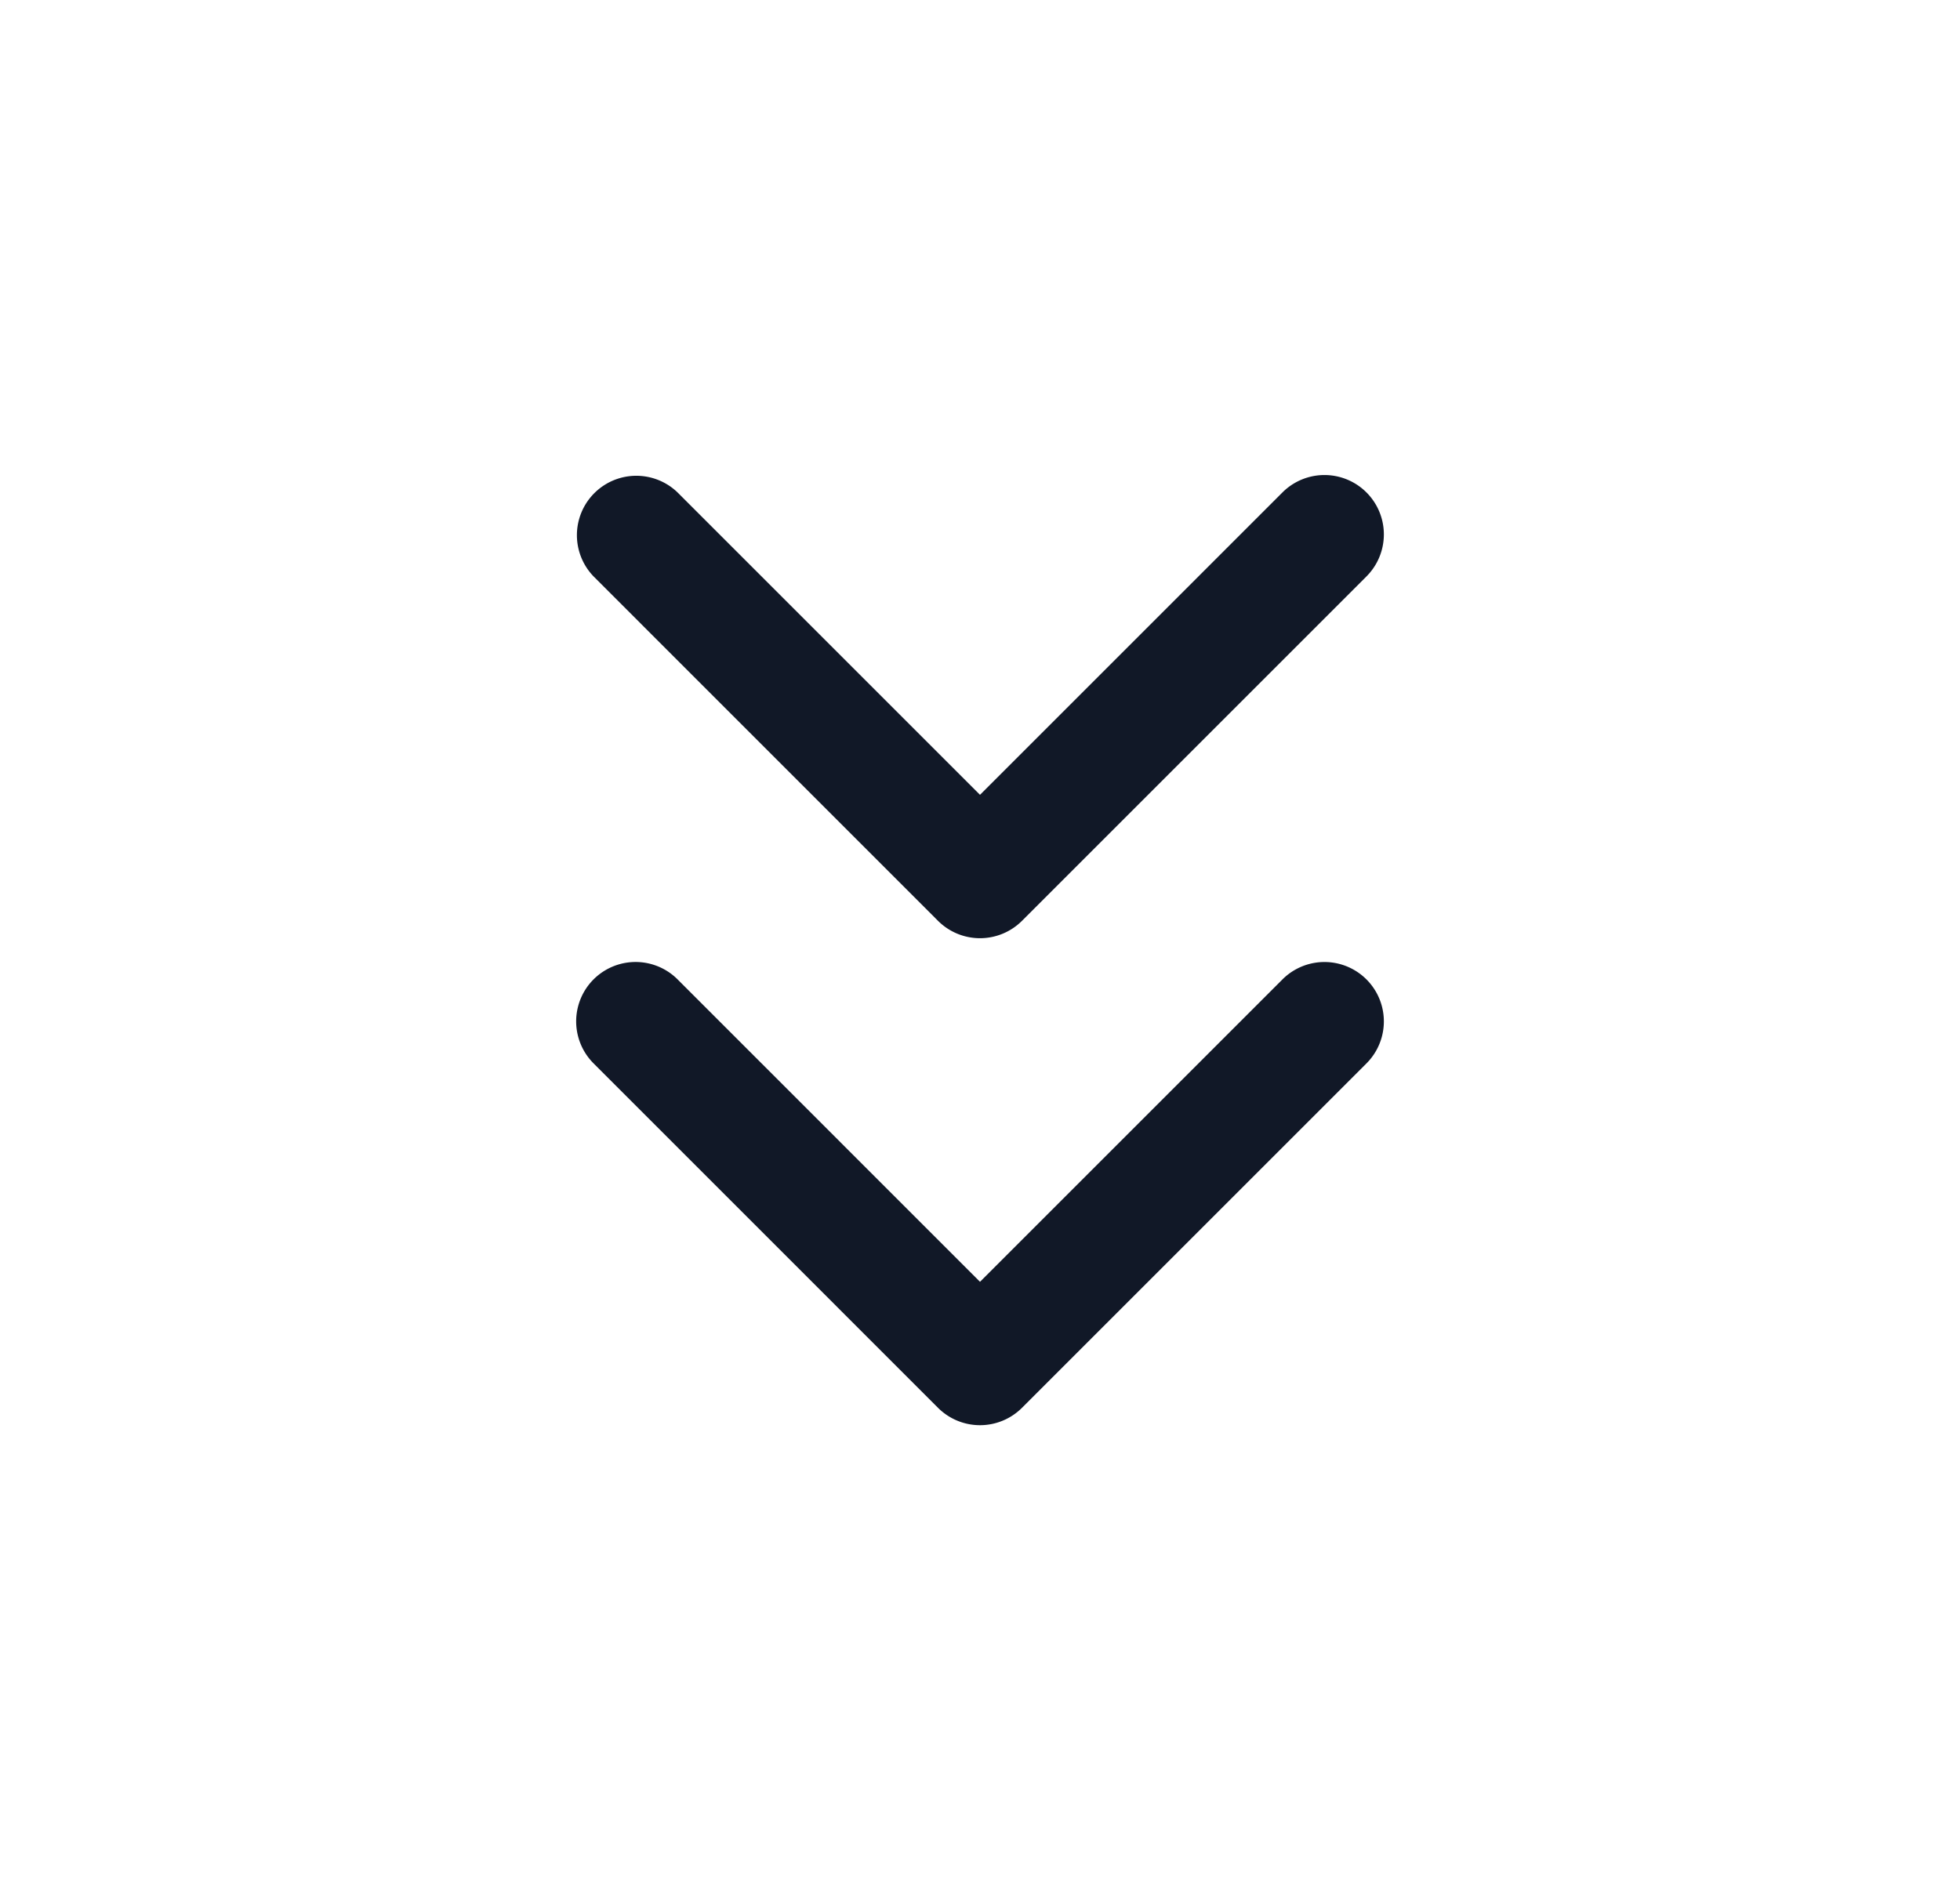 <svg xmlns="http://www.w3.org/2000/svg" width="33" height="32" fill="none" viewBox="0 0 33 32"><path fill="#111827" fill-rule="evenodd" d="M11.408 8.293a1 1 0 0 0-1.414 1.414l5.799 5.8a1 1 0 0 0 1.414 0l5.8-5.8a1 1 0 1 0-1.415-1.414L16.5 13.385zm0 8.2a1 1 0 0 0-1.414 1.415l5.799 5.8a1 1 0 0 0 1.414 0l5.8-5.8a1 1 0 1 0-1.415-1.414L16.5 21.586z" clip-rule="evenodd"/></svg>